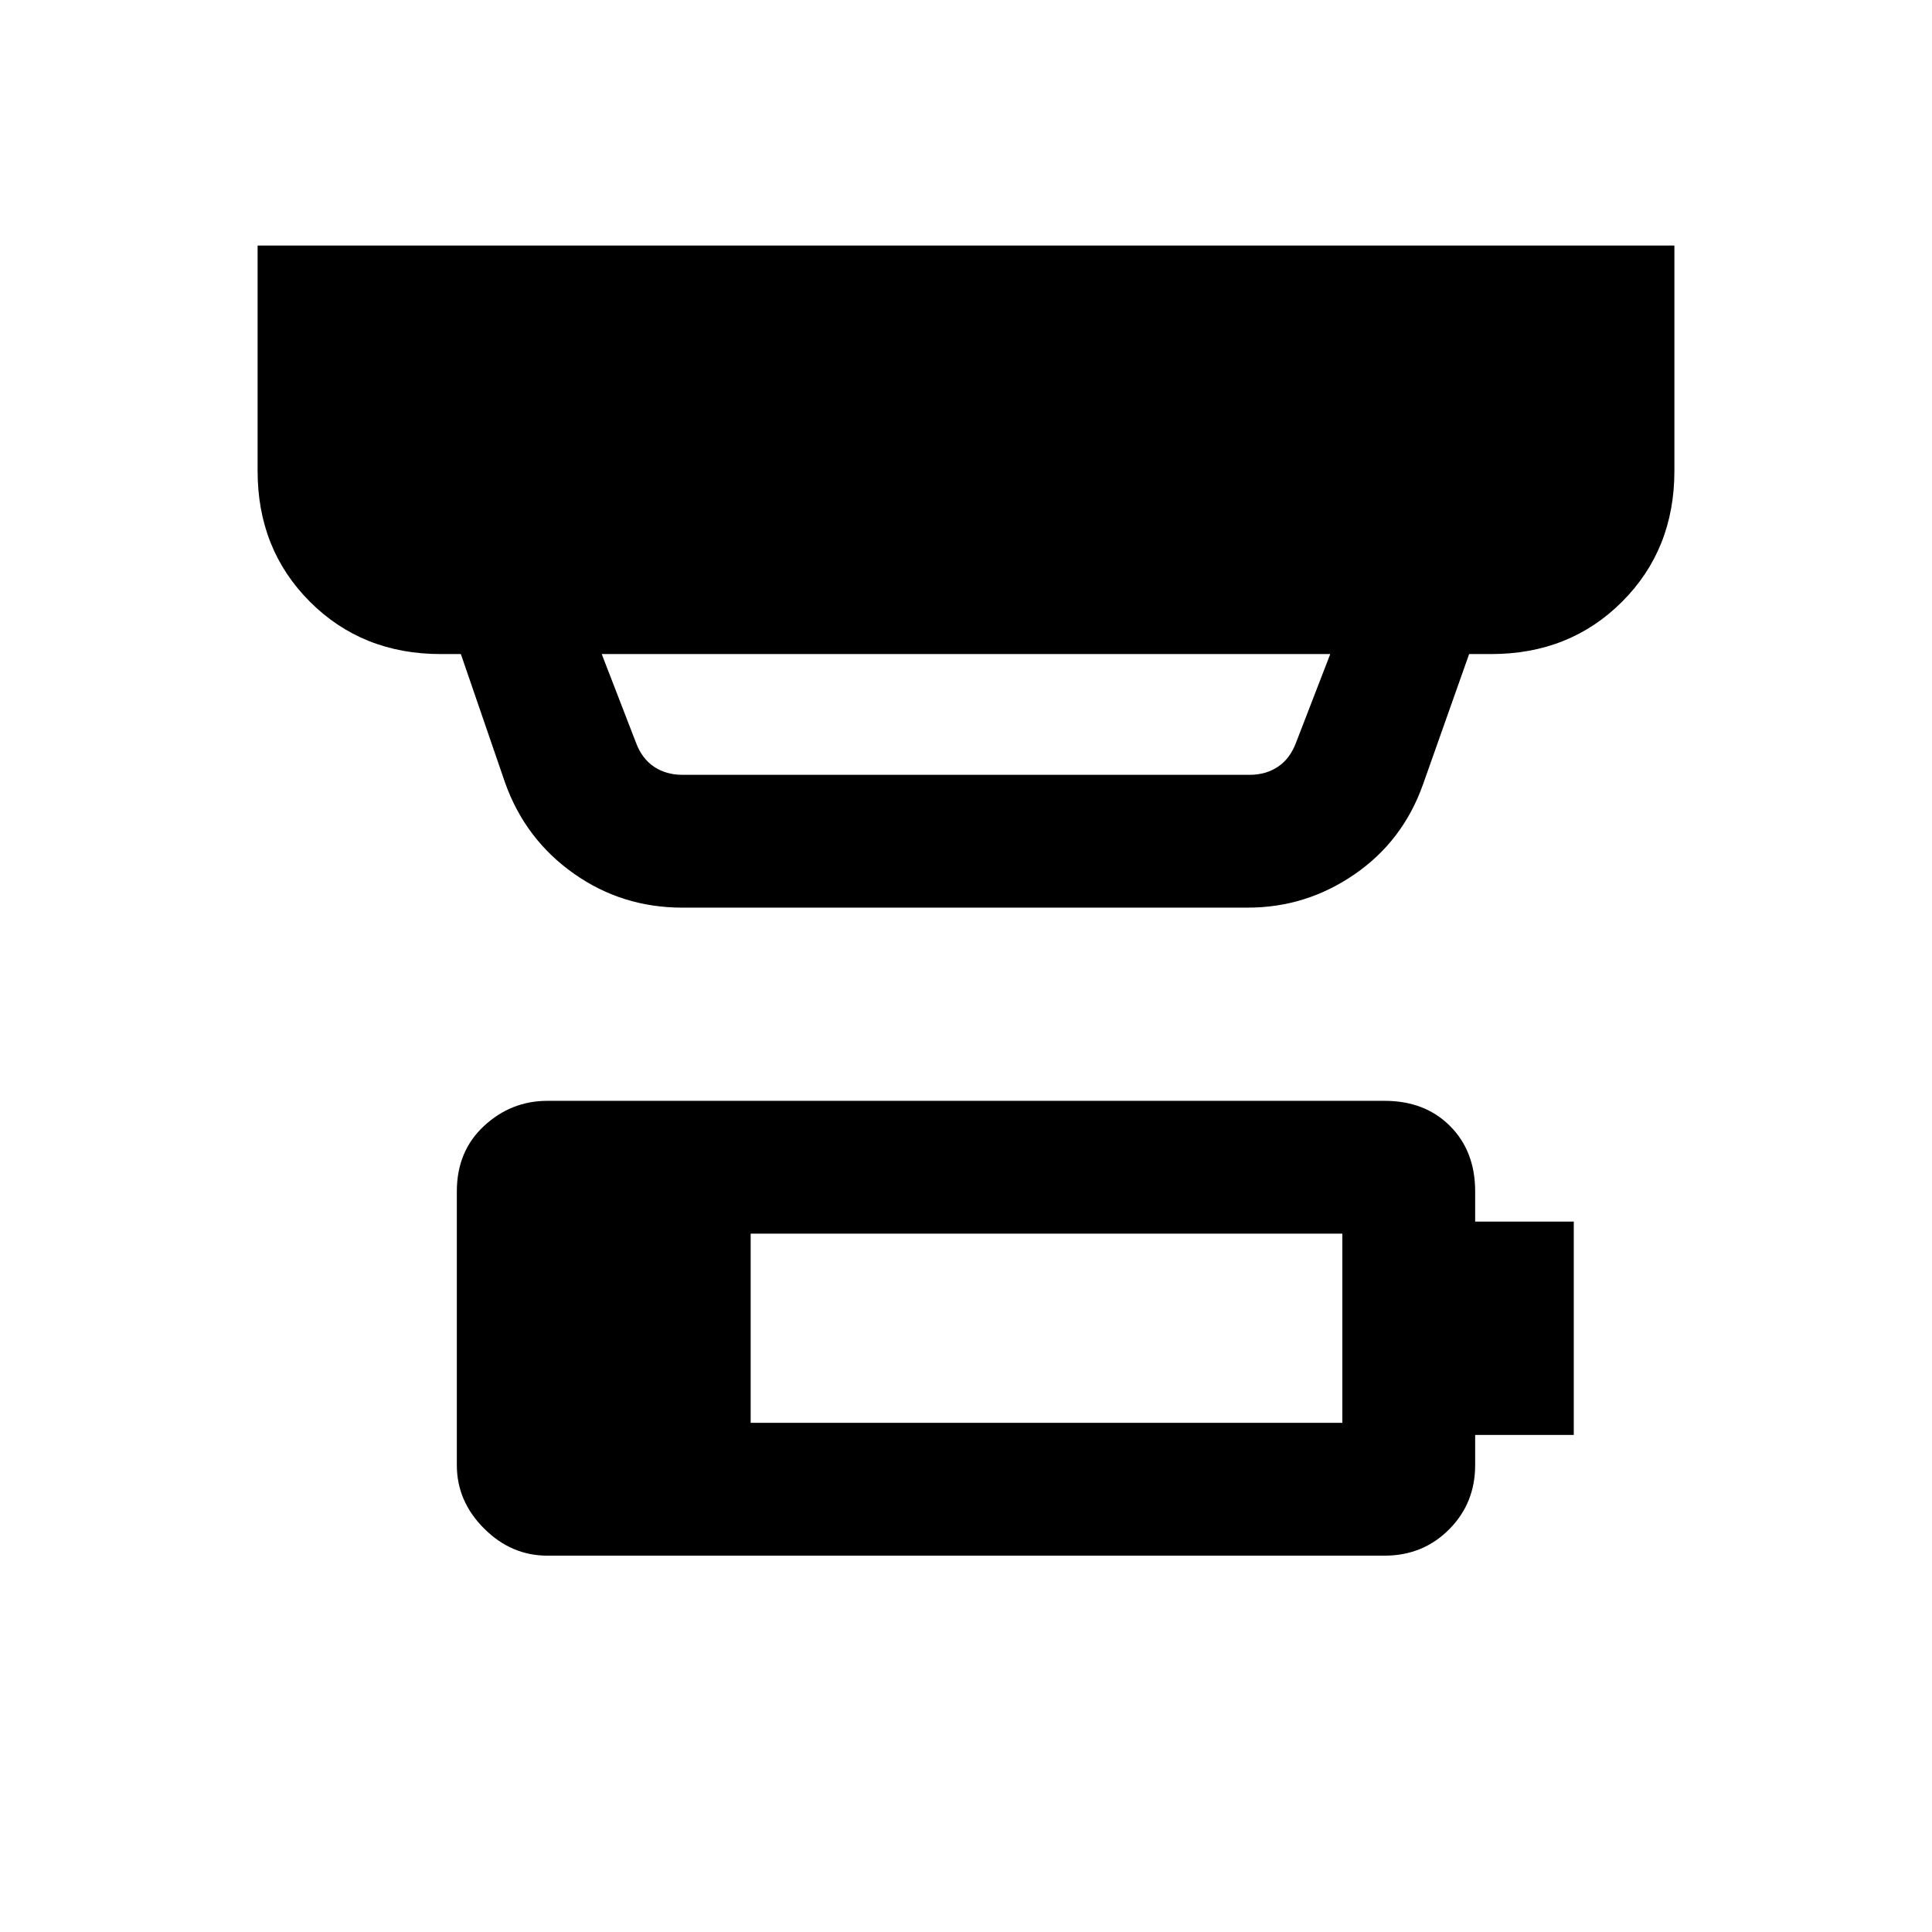 <svg xmlns="http://www.w3.org/2000/svg" height="24" width="24"><path d="M9.325 17.675h7.35v-2.35h-7.35Zm-.85-8.05h7.05q.2 0 .35-.1.15-.1.225-.3l.425-1.1h-9.05l.425 1.1q.075.2.225.3.15.1.35.1Zm0 1.65q-.75 0-1.35-.425-.6-.425-.85-1.125l-.55-1.6h-.25q-.975 0-1.625-.65T3.2 5.85v-2.8h17.6v2.8q0 .975-.65 1.625t-1.625.65h-.275l-.575 1.625q-.25.7-.85 1.112-.6.413-1.325.413ZM6.8 19.325q-.45 0-.787-.338-.338-.337-.338-.787v-3.4q0-.5.338-.813.337-.312.787-.312h10.4q.5 0 .812.312.313.313.313.813v.375h1.225v2.65h-1.225v.375q0 .475-.325.8-.325.325-.8.325Z"/></svg>